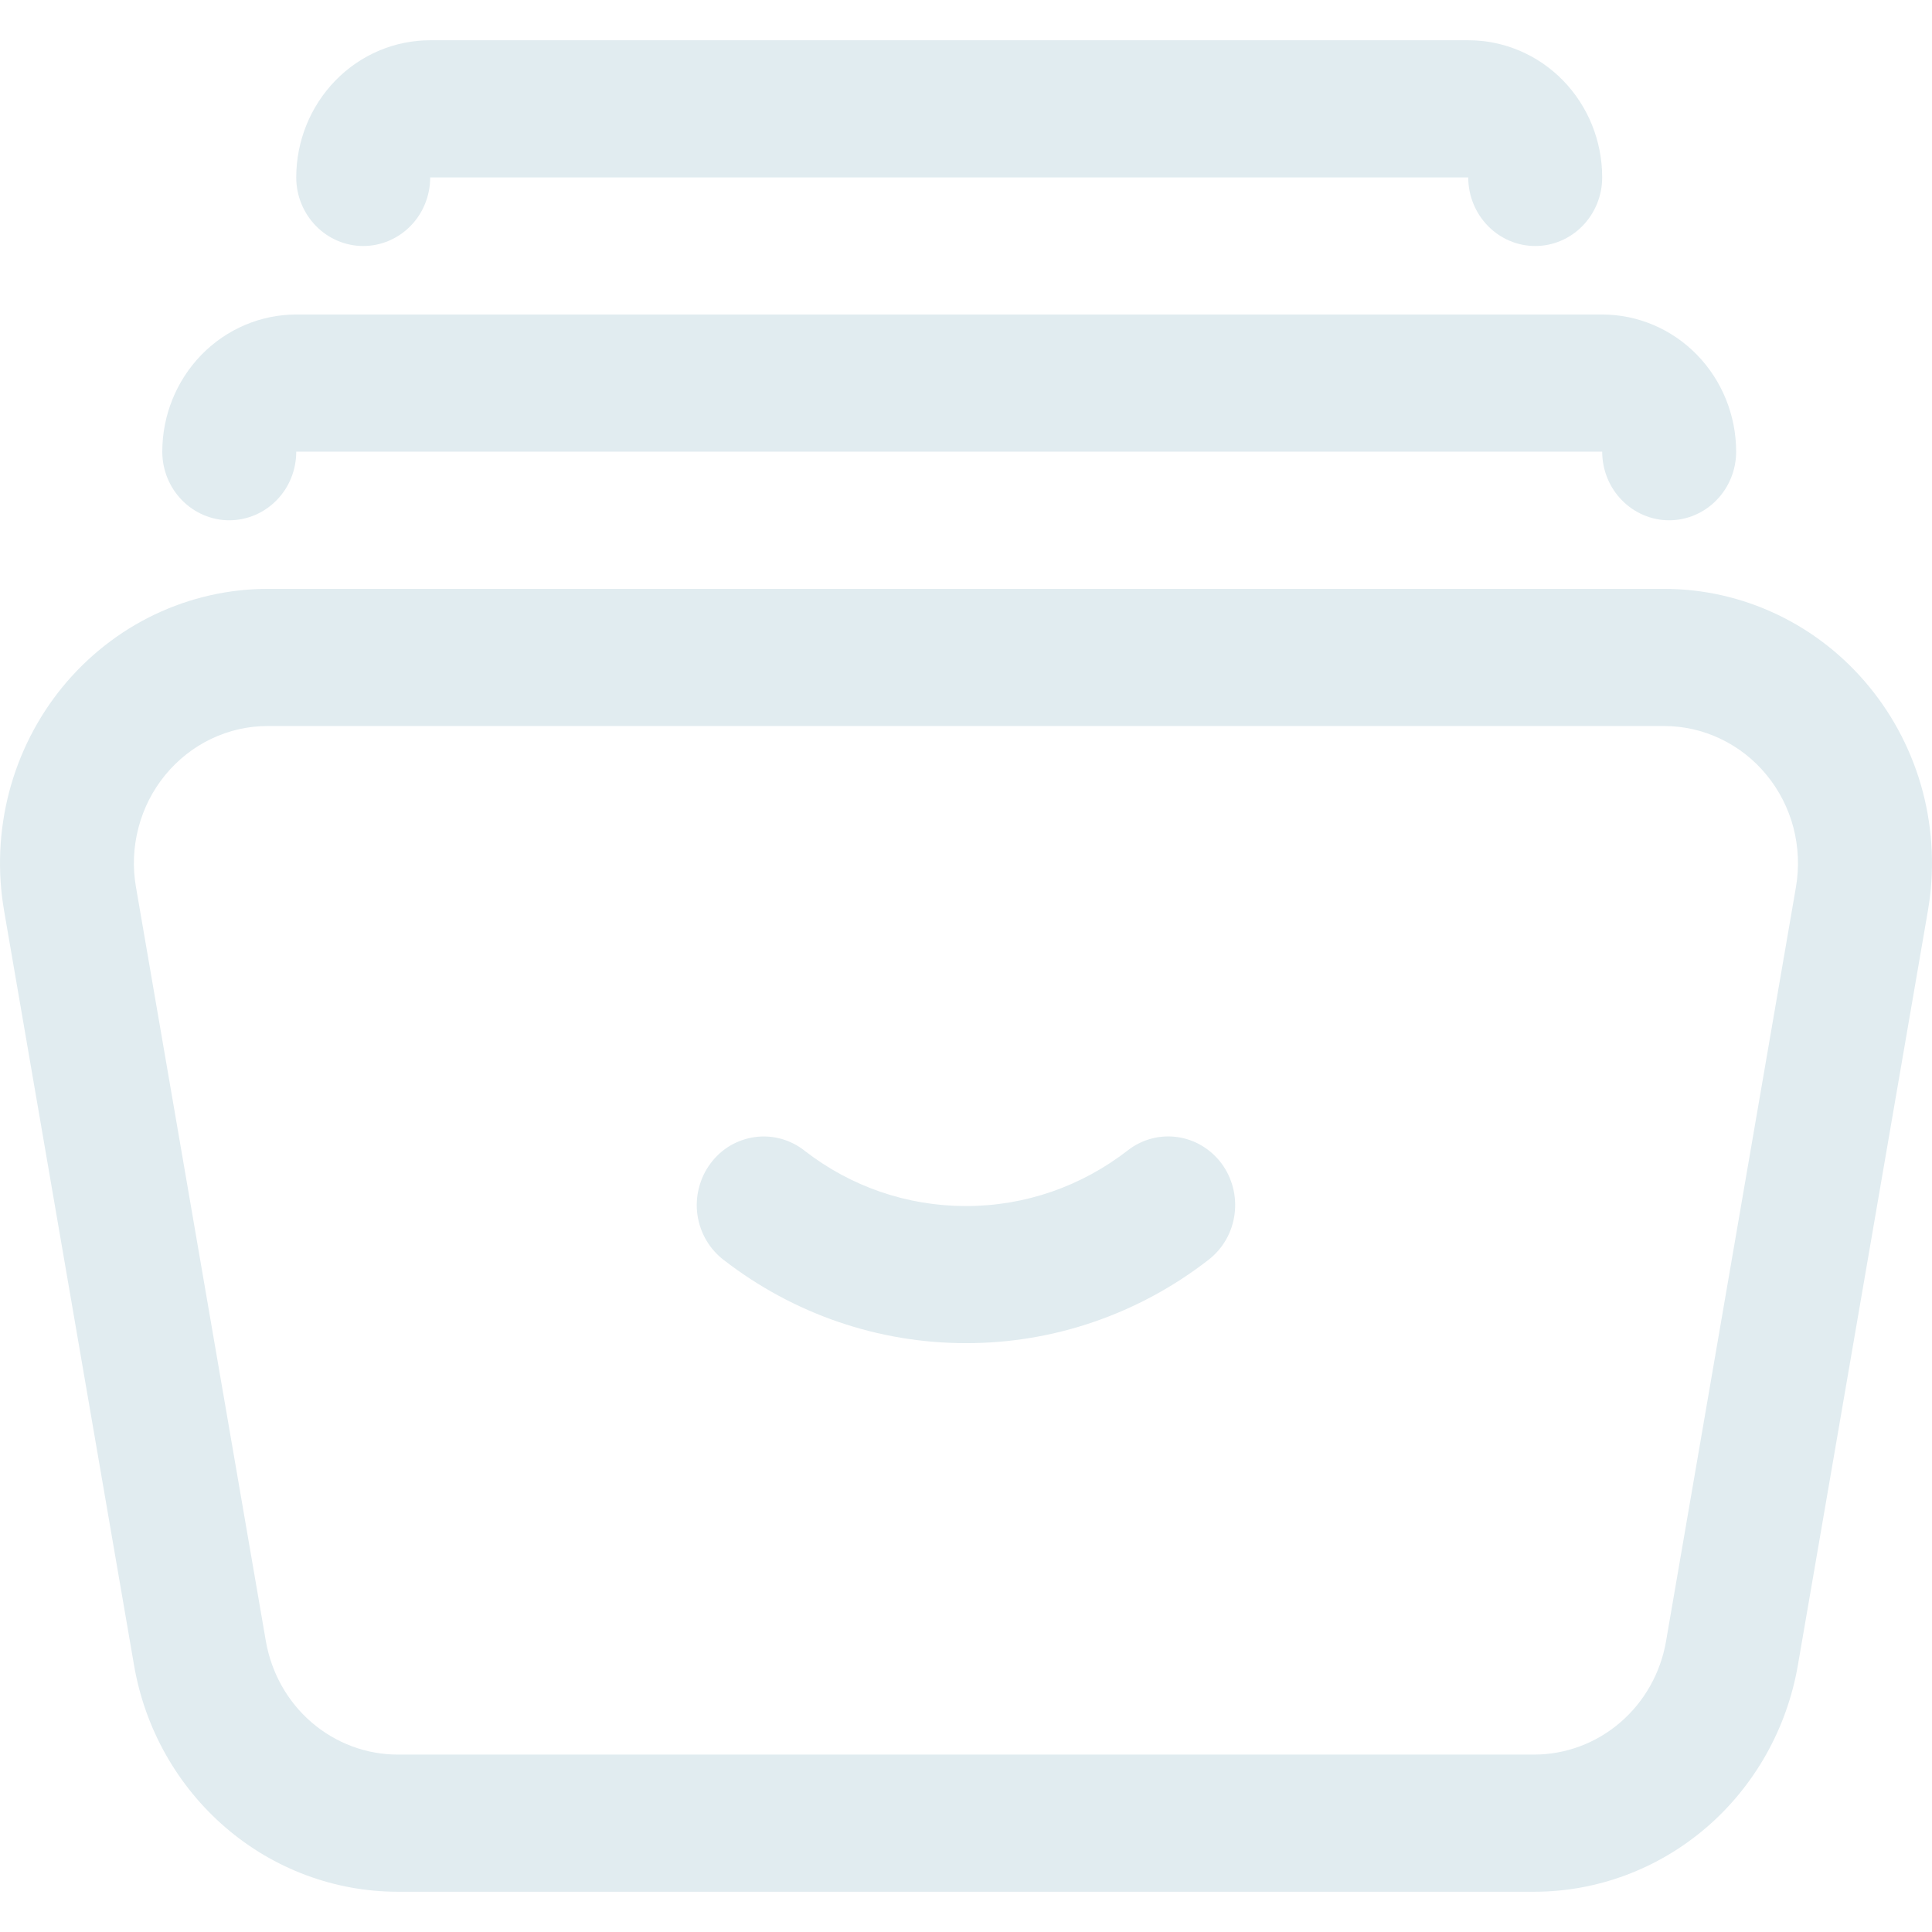 <svg width="24" height="24" viewBox="0 0 24 24" fill="none" xmlns="http://www.w3.org/2000/svg">
<path d="M3.328 7.315H20.672C21.158 7.315 21.638 7.424 22.078 7.634C22.519 7.844 22.909 8.151 23.221 8.532C23.534 8.913 23.761 9.36 23.887 9.84C24.012 10.321 24.034 10.824 23.949 11.314L22.334 20.685C22.198 21.474 21.795 22.188 21.196 22.703C20.596 23.218 19.839 23.5 19.057 23.5H4.942C4.16 23.5 3.402 23.218 2.803 22.703C2.204 22.188 1.8 21.474 1.665 20.685L0.051 11.314C-0.034 10.824 -0.012 10.321 0.113 9.841C0.239 9.36 0.466 8.913 0.778 8.532C1.091 8.151 1.481 7.844 1.921 7.634C2.362 7.424 2.842 7.315 3.328 7.315ZM3.328 9.019C3.085 9.018 2.844 9.073 2.624 9.178C2.404 9.283 2.209 9.437 2.053 9.627C1.896 9.818 1.783 10.041 1.72 10.282C1.657 10.522 1.646 10.774 1.689 11.019L3.303 20.389C3.372 20.783 3.573 21.141 3.873 21.398C4.173 21.655 4.551 21.796 4.942 21.796H19.057C19.448 21.796 19.827 21.655 20.126 21.398C20.426 21.141 20.628 20.783 20.696 20.389L22.31 11.019C22.352 10.774 22.341 10.522 22.279 10.282C22.216 10.042 22.102 9.818 21.946 9.628C21.79 9.437 21.595 9.284 21.375 9.179C21.155 9.073 20.915 9.019 20.672 9.019H3.328ZM8.995 15.656C8.907 15.589 8.832 15.505 8.775 15.409C8.718 15.312 8.68 15.204 8.664 15.093C8.648 14.981 8.654 14.867 8.682 14.758C8.709 14.649 8.757 14.546 8.824 14.456C8.89 14.366 8.973 14.29 9.068 14.233C9.164 14.177 9.269 14.14 9.378 14.125C9.488 14.11 9.599 14.118 9.705 14.147C9.811 14.177 9.911 14.227 9.998 14.297C10.57 14.74 11.266 14.982 12 14.982C12.737 14.982 13.435 14.736 14.009 14.291C14.184 14.154 14.406 14.094 14.625 14.125C14.843 14.155 15.041 14.274 15.175 14.454C15.308 14.634 15.366 14.861 15.336 15.085C15.307 15.308 15.191 15.511 15.015 15.648C14.148 16.322 13.089 16.687 12 16.685C10.916 16.686 9.861 16.325 8.996 15.656H8.995ZM3.68 5.611C3.68 5.837 3.593 6.054 3.437 6.213C3.281 6.373 3.069 6.463 2.848 6.463C2.628 6.463 2.416 6.373 2.26 6.213C2.104 6.054 2.016 5.837 2.016 5.611C2.016 5.159 2.192 4.726 2.504 4.406C2.816 4.087 3.239 3.907 3.68 3.907H19.903C20.344 3.907 20.767 4.087 21.079 4.406C21.391 4.726 21.567 5.159 21.567 5.611C21.567 5.837 21.479 6.054 21.323 6.213C21.167 6.373 20.956 6.463 20.735 6.463C20.514 6.463 20.303 6.373 20.147 6.213C19.991 6.054 19.903 5.837 19.903 5.611H3.68ZM5.344 2.204C5.344 2.43 5.257 2.646 5.101 2.806C4.944 2.966 4.733 3.056 4.512 3.056C4.292 3.056 4.08 2.966 3.924 2.806C3.768 2.646 3.68 2.43 3.68 2.204C3.68 1.752 3.856 1.319 4.168 0.999C4.48 0.679 4.903 0.5 5.344 0.5H18.239C18.68 0.5 19.104 0.679 19.416 0.999C19.728 1.319 19.903 1.752 19.903 2.204C19.903 2.43 19.815 2.646 19.659 2.806C19.503 2.966 19.292 3.056 19.071 3.056C18.85 3.056 18.639 2.966 18.483 2.806C18.327 2.646 18.239 2.43 18.239 2.204H5.344Z" fill="#E1ECF0"/>
</svg>
